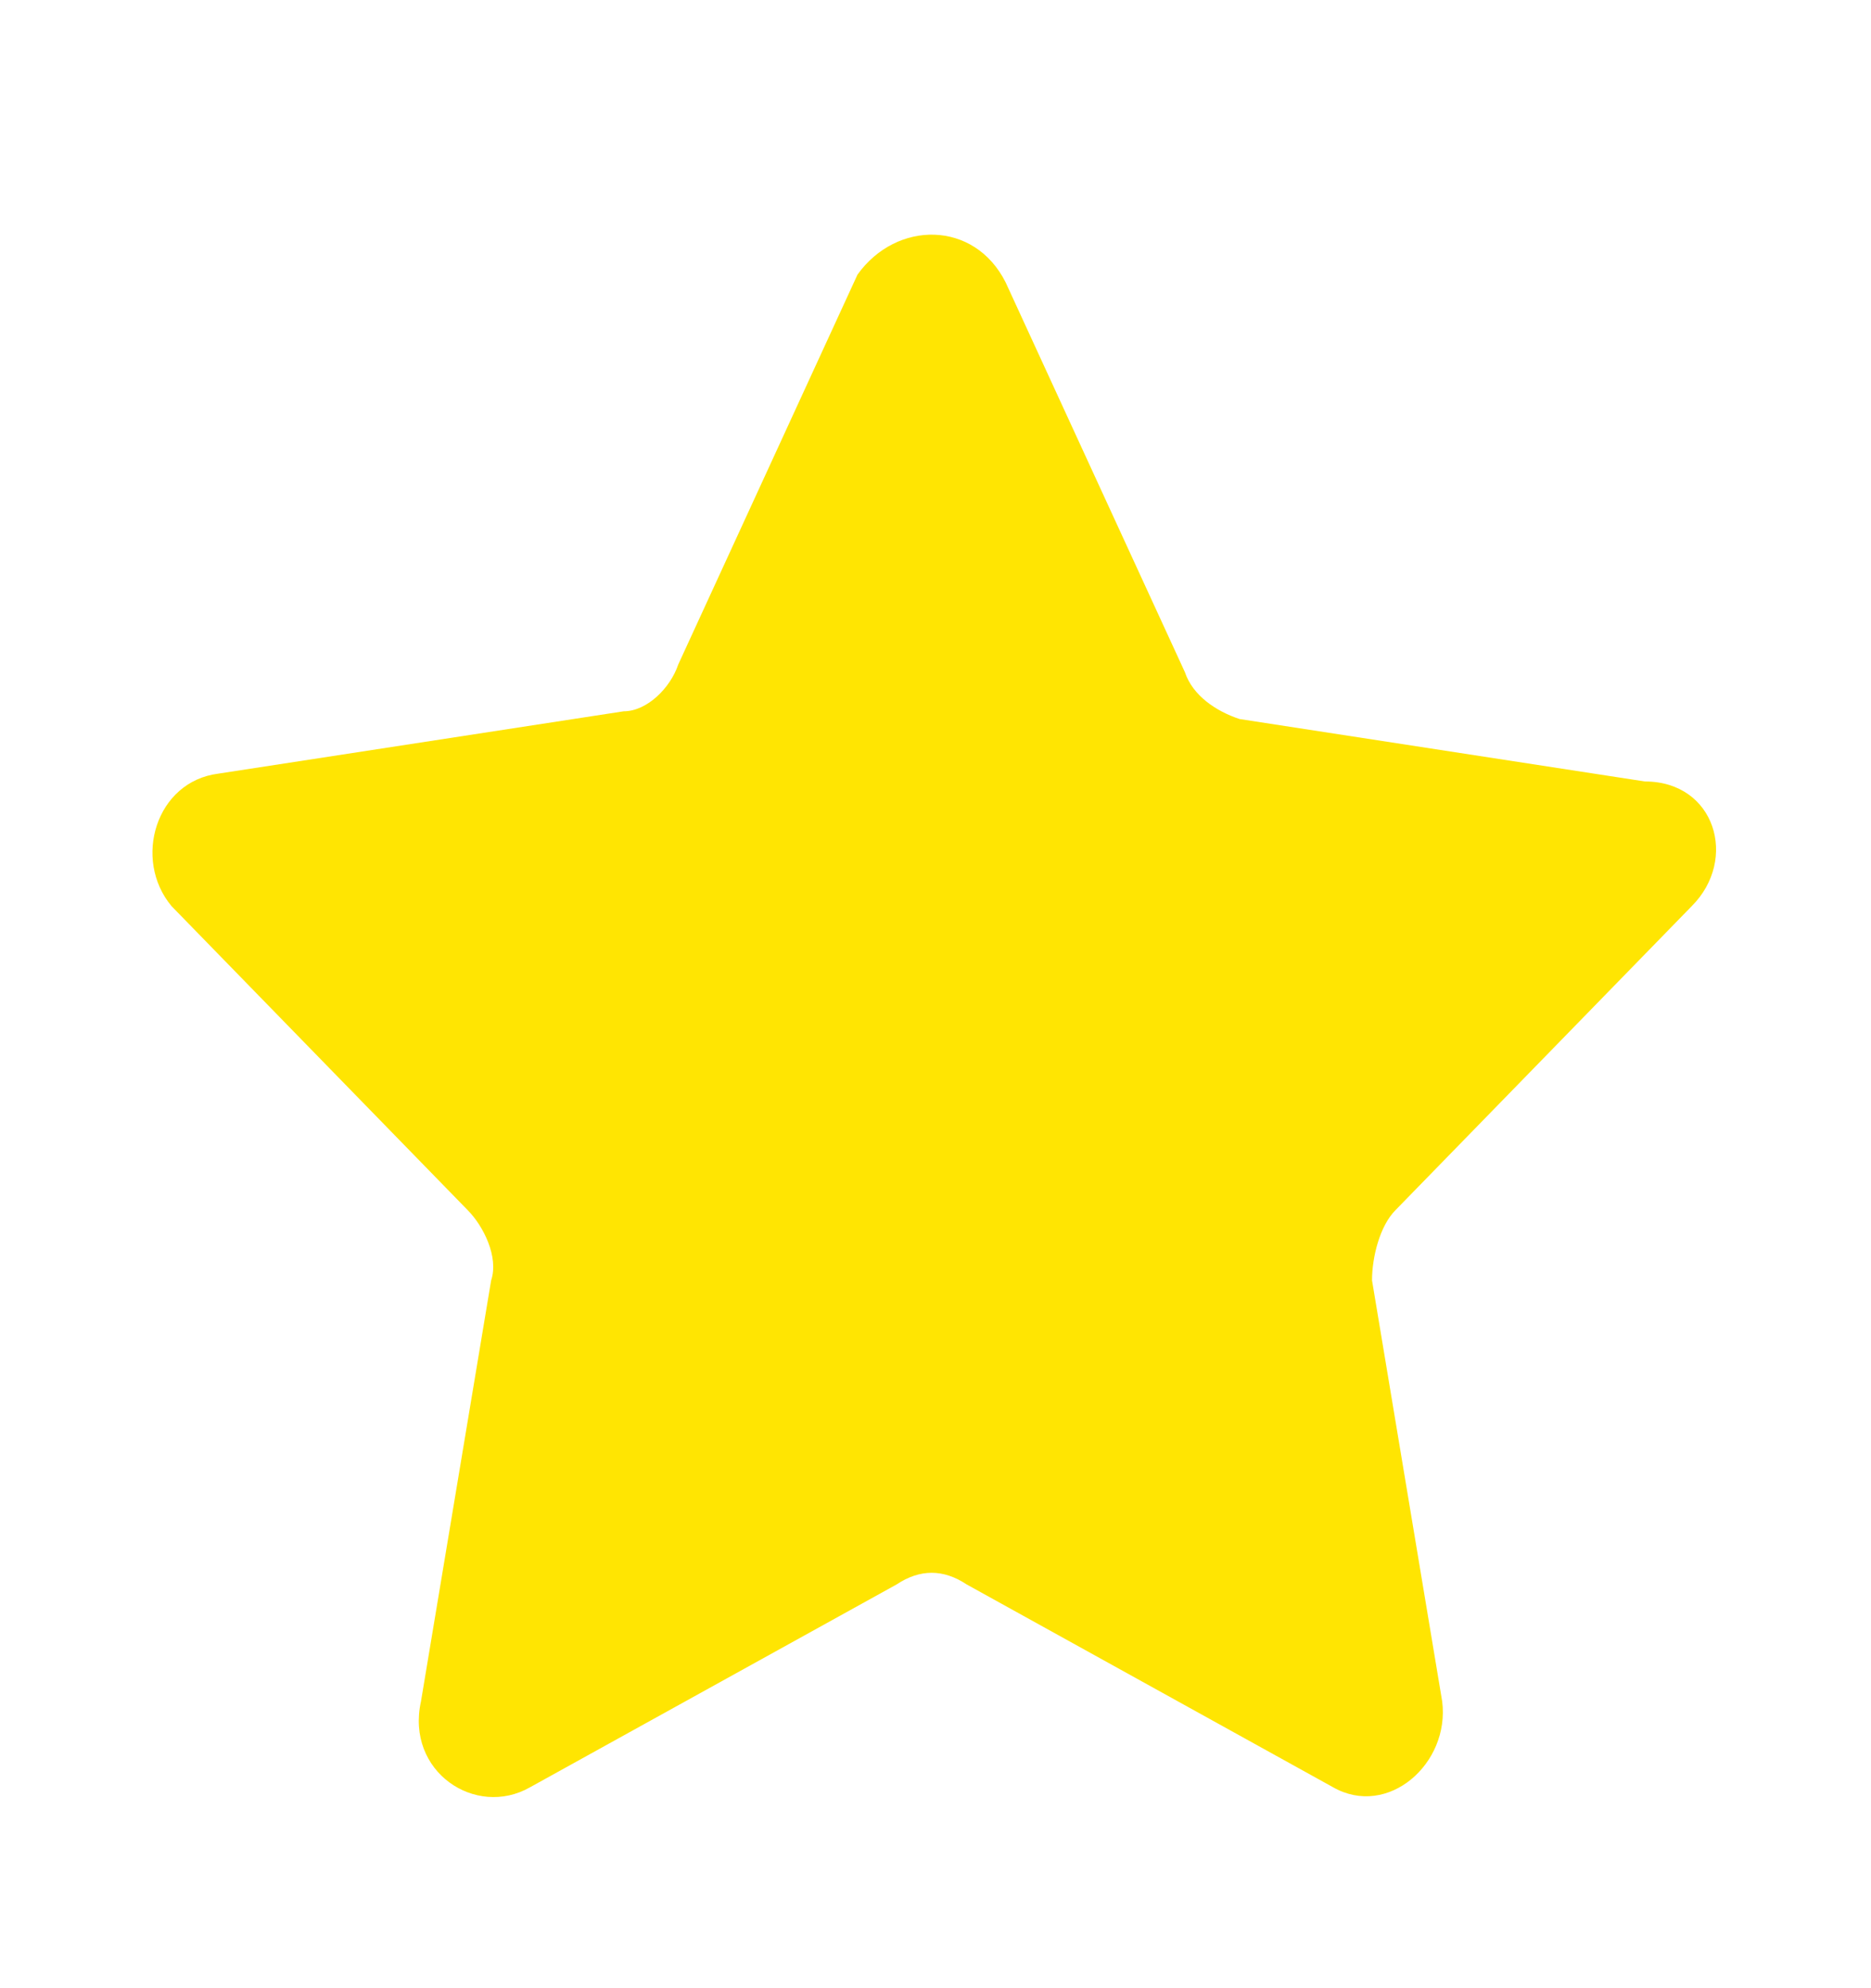 <svg
    xmlns="http://www.w3.org/2000/svg"
    width="16"
    height="17"
    viewBox="0 0 16 17"
    fill="none"
>
    <path
        d="M8.6 2.415L10.133 5.748C10.2 5.948 10.4 6.082 10.6 6.148L14.067 6.682C14.667 6.682 14.867 7.348 14.467 7.748L11.933 10.348C11.8 10.482 11.733 10.748 11.733 10.948L12.333 14.548C12.4 15.082 11.867 15.548 11.4 15.282L8.267 13.548C8.067 13.415 7.867 13.415 7.667 13.548L4.533 15.282C4.067 15.548 3.467 15.148 3.6 14.548L4.2 10.948C4.267 10.748 4.133 10.482 4 10.348L1.467 7.748C1.133 7.348 1.333 6.682 1.867 6.615L5.333 6.082C5.533 6.082 5.733 5.882 5.8 5.682L7.333 2.348C7.667 1.882 8.333 1.882 8.6 2.415Z"
        fill="#FFE502"
    />
</svg>